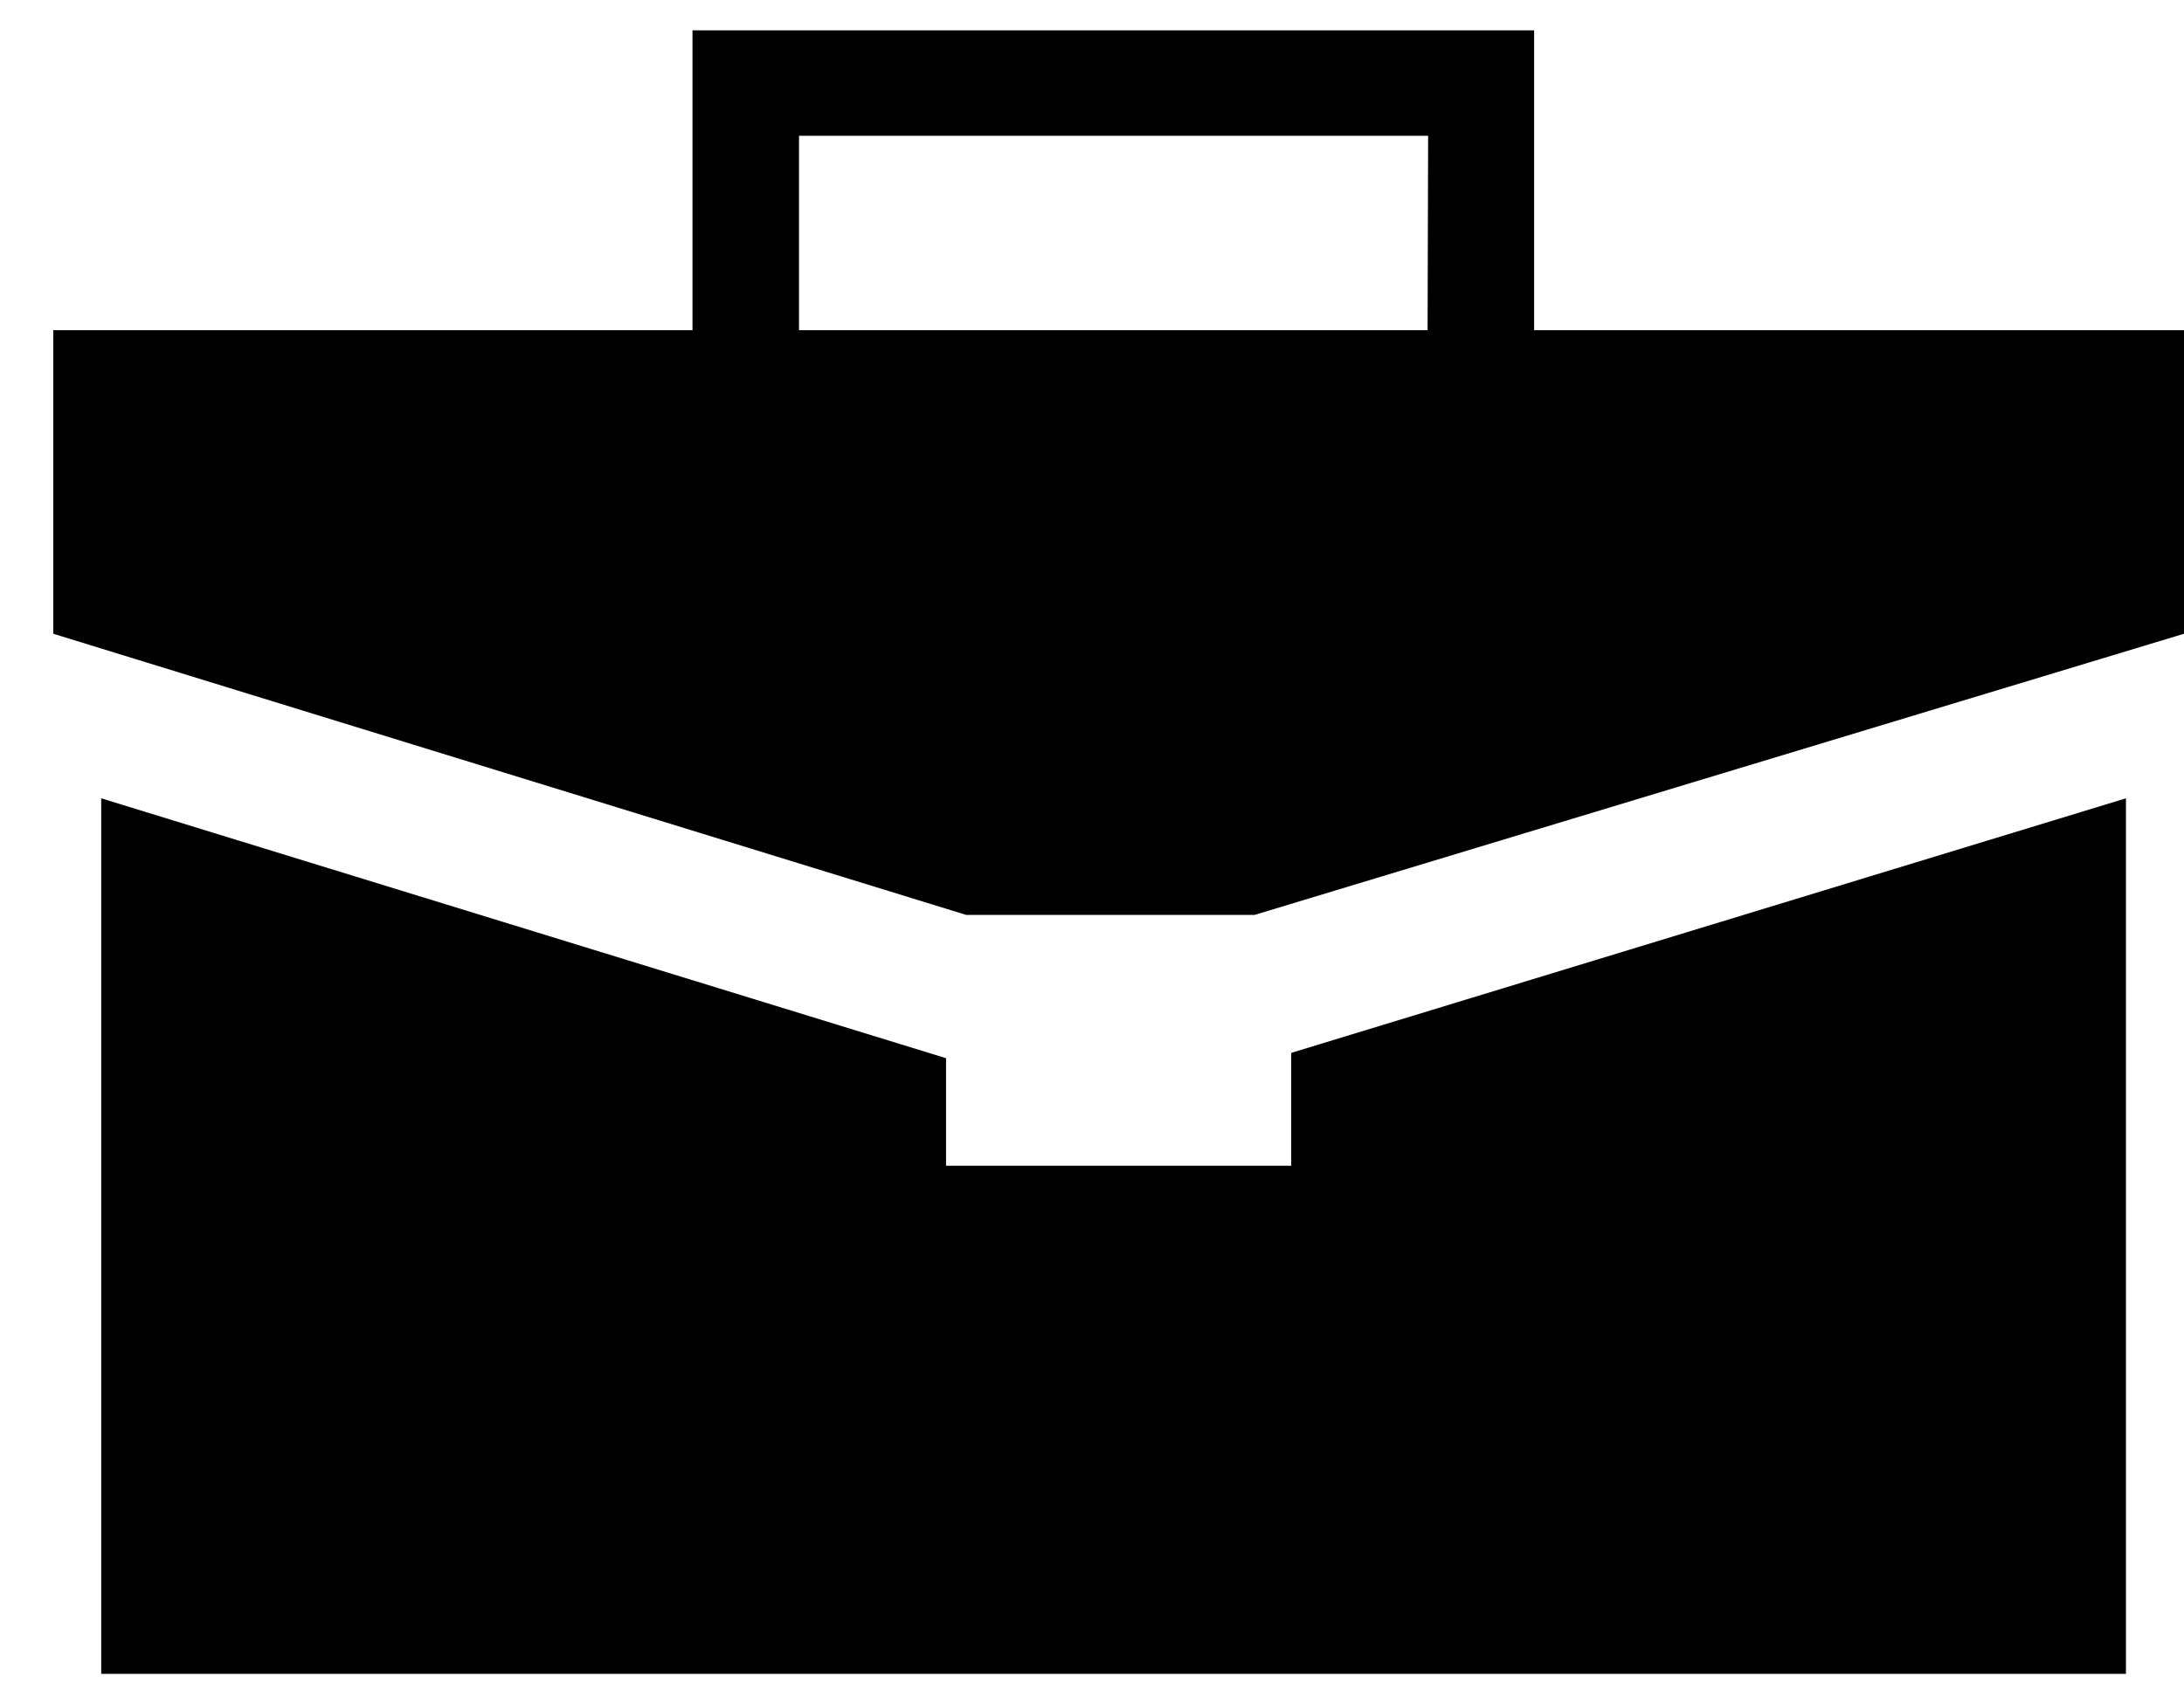 <svg xmlns="http://www.w3.org/2000/svg" viewBox="9 13 41 32"><polygon points="33.24 32.77 33.24 34.89 26.76 34.89 26.76 32.87 10.9 27.99 10.9 44.43 48.91 44.43 48.91 27.99 33.24 32.77" fill="currentcolor"/><path d="M37.8,19.2V13.57H22V19.2H10v5.7l17.14,5.28h5.41L50,24.9V19.2Zm-2,0H24V15.55H35.81Z" fill="currentcolor"/></svg>